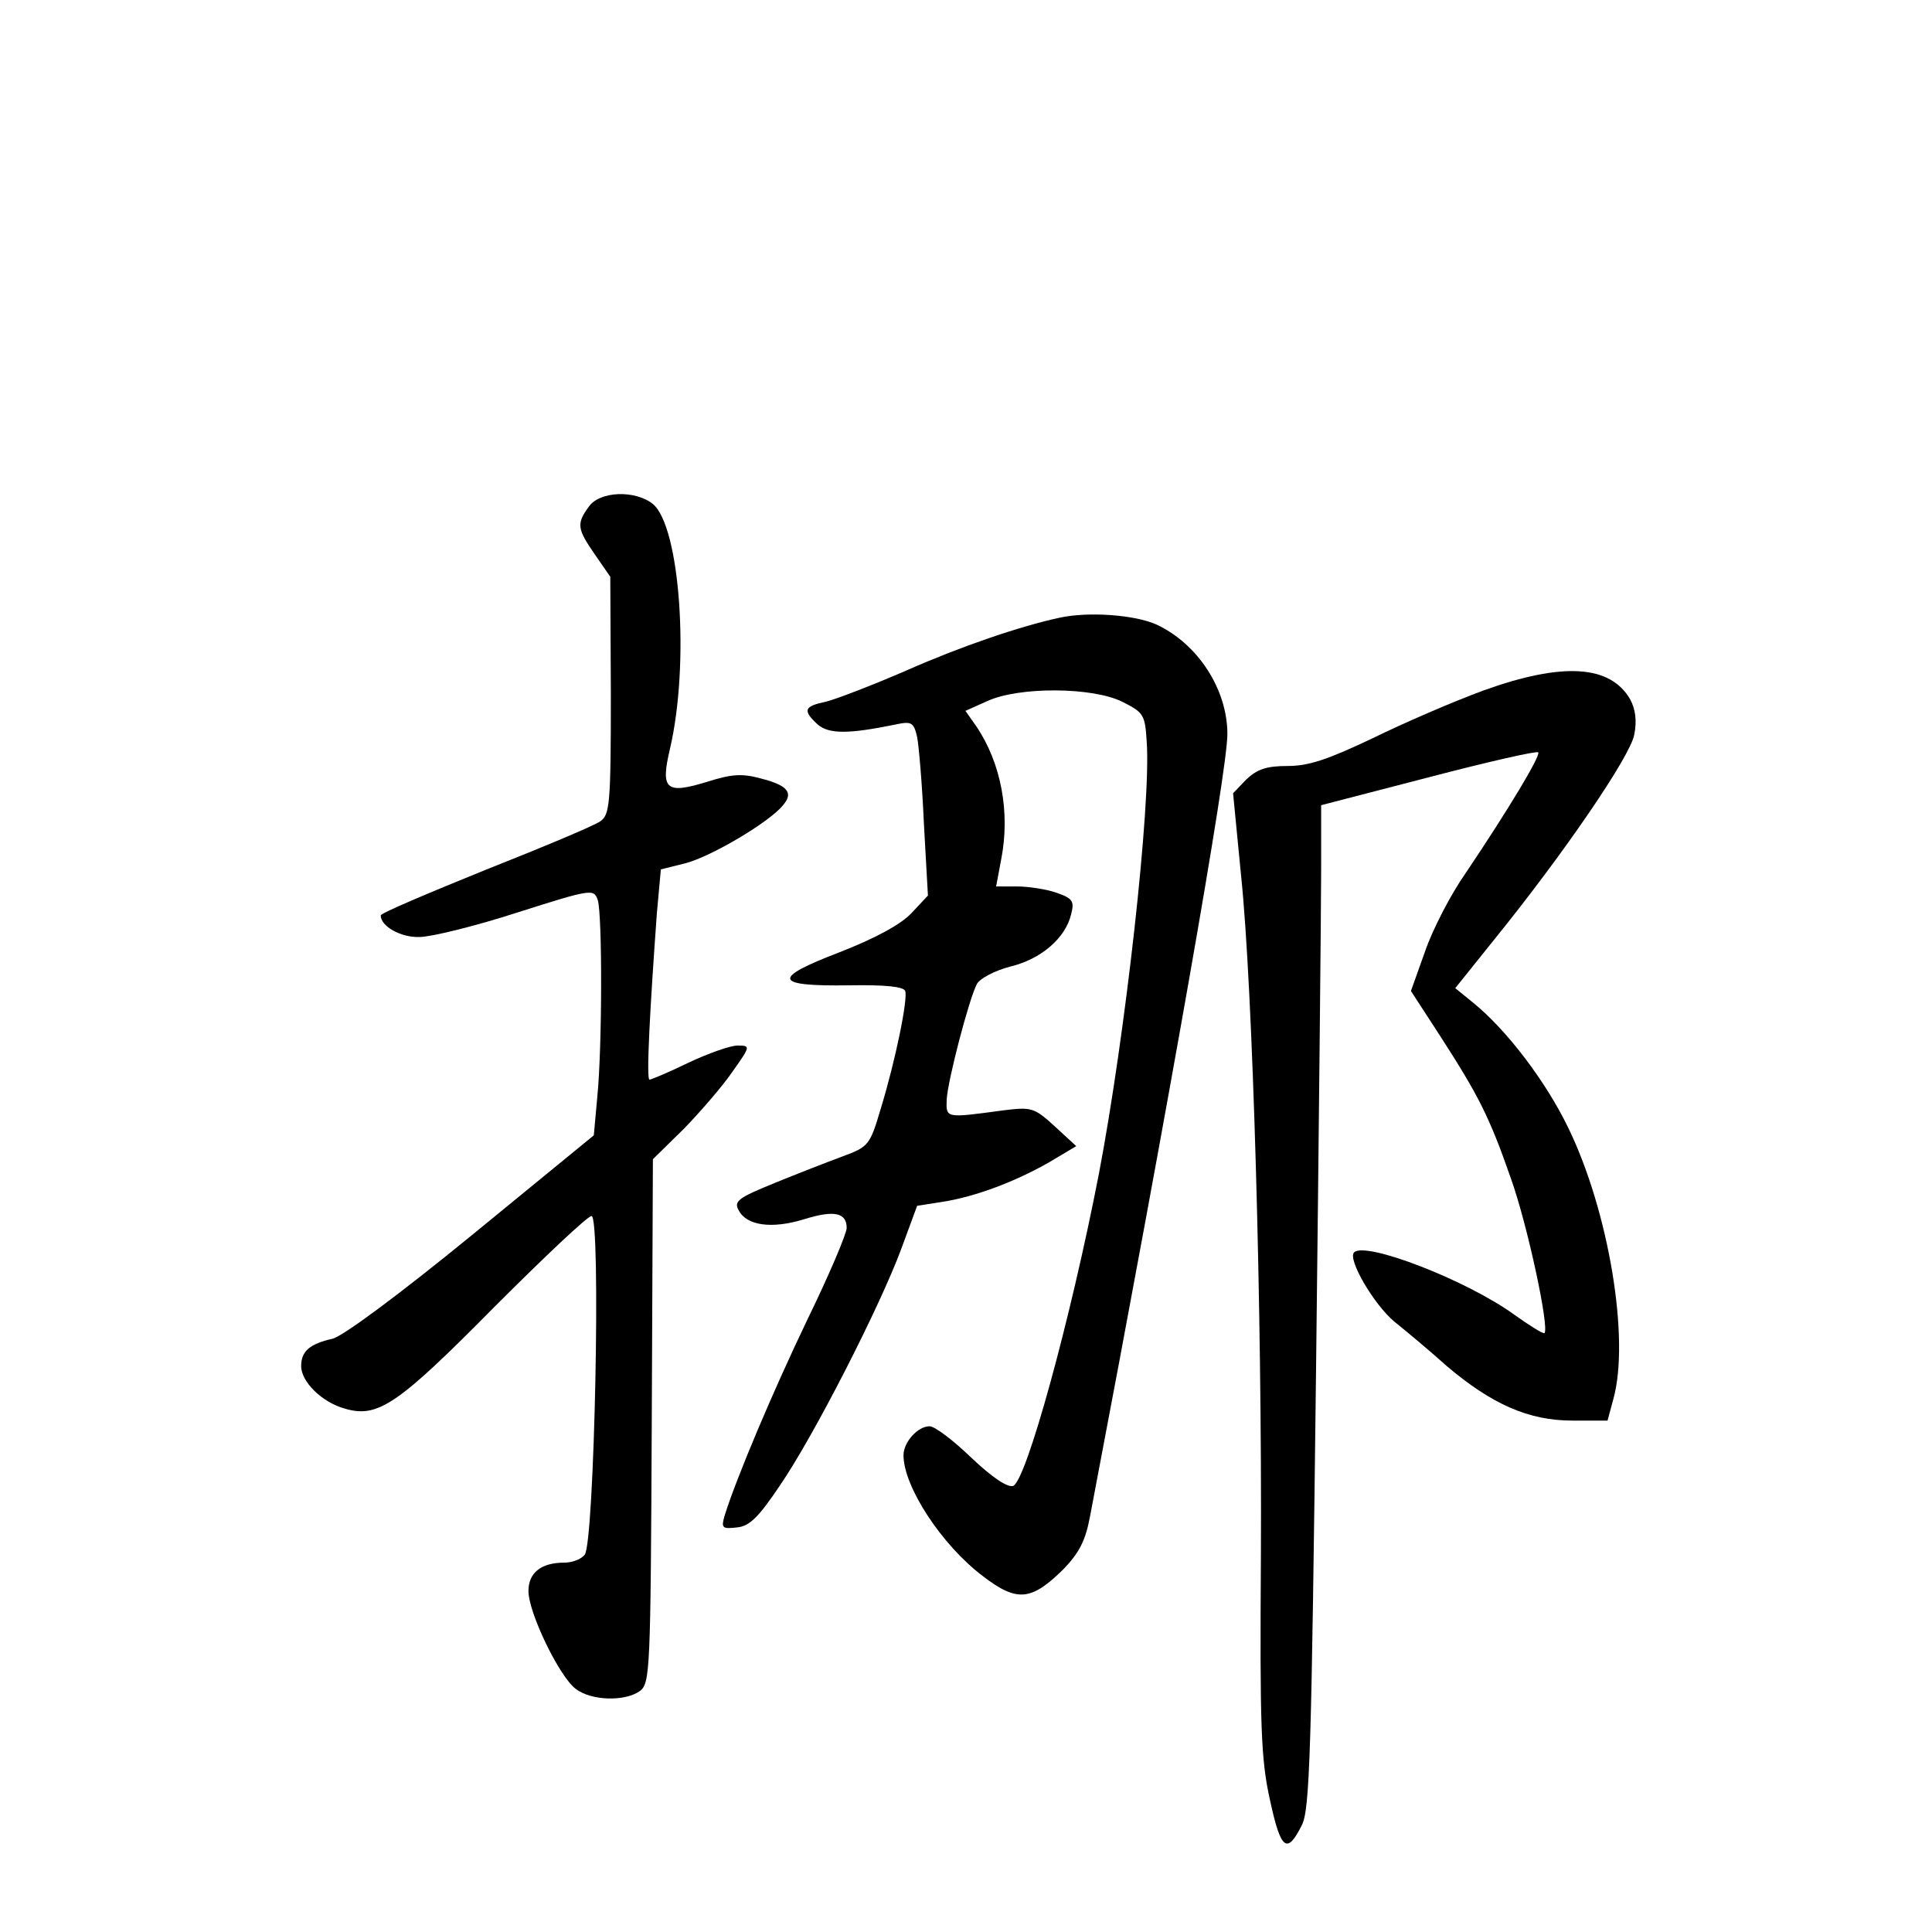 <?xml version="1.0" standalone="no"?>
<!DOCTYPE svg PUBLIC "-//W3C//DTD SVG 20010904//EN"
 "http://www.w3.org/TR/2001/REC-SVG-20010904/DTD/svg10.dtd">
<svg version="1.0" xmlns="http://www.w3.org/2000/svg"
 width="340pt" height="340pt" viewBox="0 0 340 340"
 preserveAspectRatio="xMidYMid meet">
<g transform="translate(0,340) scale(0.1,-0.1)"
fill="#000000" stroke="none">
<path d="M1036 2508 c-22 -30 -20 -39 11 -84 l27 -39 1 -208 c0 -192 -2 -210
-18 -222 -11 -8 -102 -46 -203 -86 -101 -41 -184 -76 -184 -80 0 -19 35 -39
68 -38 20 0 98 19 172 43 132 42 135 42 142 22 8 -26 8 -259 -1 -348 l-6 -66
-215 -176 c-126 -103 -227 -178 -245 -182 -40 -9 -55 -22 -55 -48 0 -28 37
-64 77 -75 58 -17 93 7 262 178 88 88 165 161 172 161 17 0 5 -576 -12 -596
-6 -8 -22 -14 -36 -14 -41 0 -63 -18 -63 -50 0 -38 54 -150 83 -172 27 -21 86
-23 113 -4 18 14 19 32 21 475 l2 461 55 54 c29 30 68 75 85 100 32 45 32 46
9 46 -13 0 -52 -14 -86 -30 -35 -17 -66 -30 -69 -30 -6 0 1 128 13 293 l7 77
44 11 c45 12 147 72 171 102 19 22 8 35 -39 47 -33 9 -51 8 -95 -6 -72 -22
-82 -14 -65 58 35 150 18 391 -30 431 -31 25 -94 23 -113 -5z"/>
<path d="M1865 2313 c-70 -15 -175 -51 -270 -93 -60 -26 -125 -51 -142 -55
-38 -8 -41 -15 -14 -40 20 -17 54 -17 137 0 28 6 32 4 38 -22 3 -15 9 -85 12
-154 l7 -125 -29 -31 c-19 -20 -63 -44 -127 -69 -120 -46 -116 -60 18 -58 61
1 95 -2 98 -10 5 -14 -17 -122 -43 -207 -19 -64 -21 -67 -67 -84 -27 -10 -81
-31 -120 -47 -64 -26 -72 -32 -63 -48 14 -27 58 -33 114 -16 54 17 76 12 76
-15 0 -10 -31 -83 -69 -161 -61 -127 -126 -281 -146 -346 -6 -21 -4 -23 22
-20 22 2 38 18 75 73 61 89 177 317 214 417 l28 76 45 7 c57 9 127 35 188 70
l47 28 -38 35 c-36 33 -41 34 -90 28 -103 -14 -101 -14 -100 19 2 34 39 176
53 203 5 10 32 24 59 31 54 13 97 50 107 92 6 23 3 28 -26 38 -17 6 -49 11
-69 11 l-37 0 9 48 c16 82 0 169 -44 234 l-19 27 38 17 c56 26 186 25 238 -1
38 -19 40 -23 43 -70 8 -111 -38 -519 -84 -760 -50 -258 -128 -541 -151 -550
-10 -3 -36 14 -74 50 -31 30 -64 55 -73 55 -21 0 -46 -28 -46 -51 0 -55 67
-158 140 -213 60 -46 85 -43 141 12 28 29 39 50 47 92 142 746 242 1313 242
1378 0 79 -52 159 -125 193 -38 17 -119 23 -170 12z"/>
<path d="M2611 2185 c-52 -19 -140 -57 -195 -84 -80 -38 -113 -49 -150 -49
-38 0 -54 -6 -73 -24 l-23 -24 14 -144 c21 -199 37 -774 35 -1195 -2 -305 0
-361 16 -433 19 -88 30 -96 56 -44 14 27 17 127 25 799 5 422 9 819 9 882 l0
114 189 49 c103 27 191 47 193 44 5 -5 -52 -100 -128 -213 -26 -37 -58 -99
-71 -137 l-25 -70 52 -80 c67 -104 86 -141 124 -250 29 -81 68 -263 59 -272
-2 -2 -26 13 -54 33 -83 60 -261 129 -281 109 -12 -12 35 -92 71 -122 20 -16
62 -51 92 -78 79 -67 144 -96 221 -96 l62 0 10 37 c30 106 -8 332 -79 478 -39
81 -108 172 -167 220 l-32 26 69 86 c123 152 239 322 246 360 5 25 2 45 -7 62
-35 61 -119 66 -258 16z"/>
</g>
</svg>
